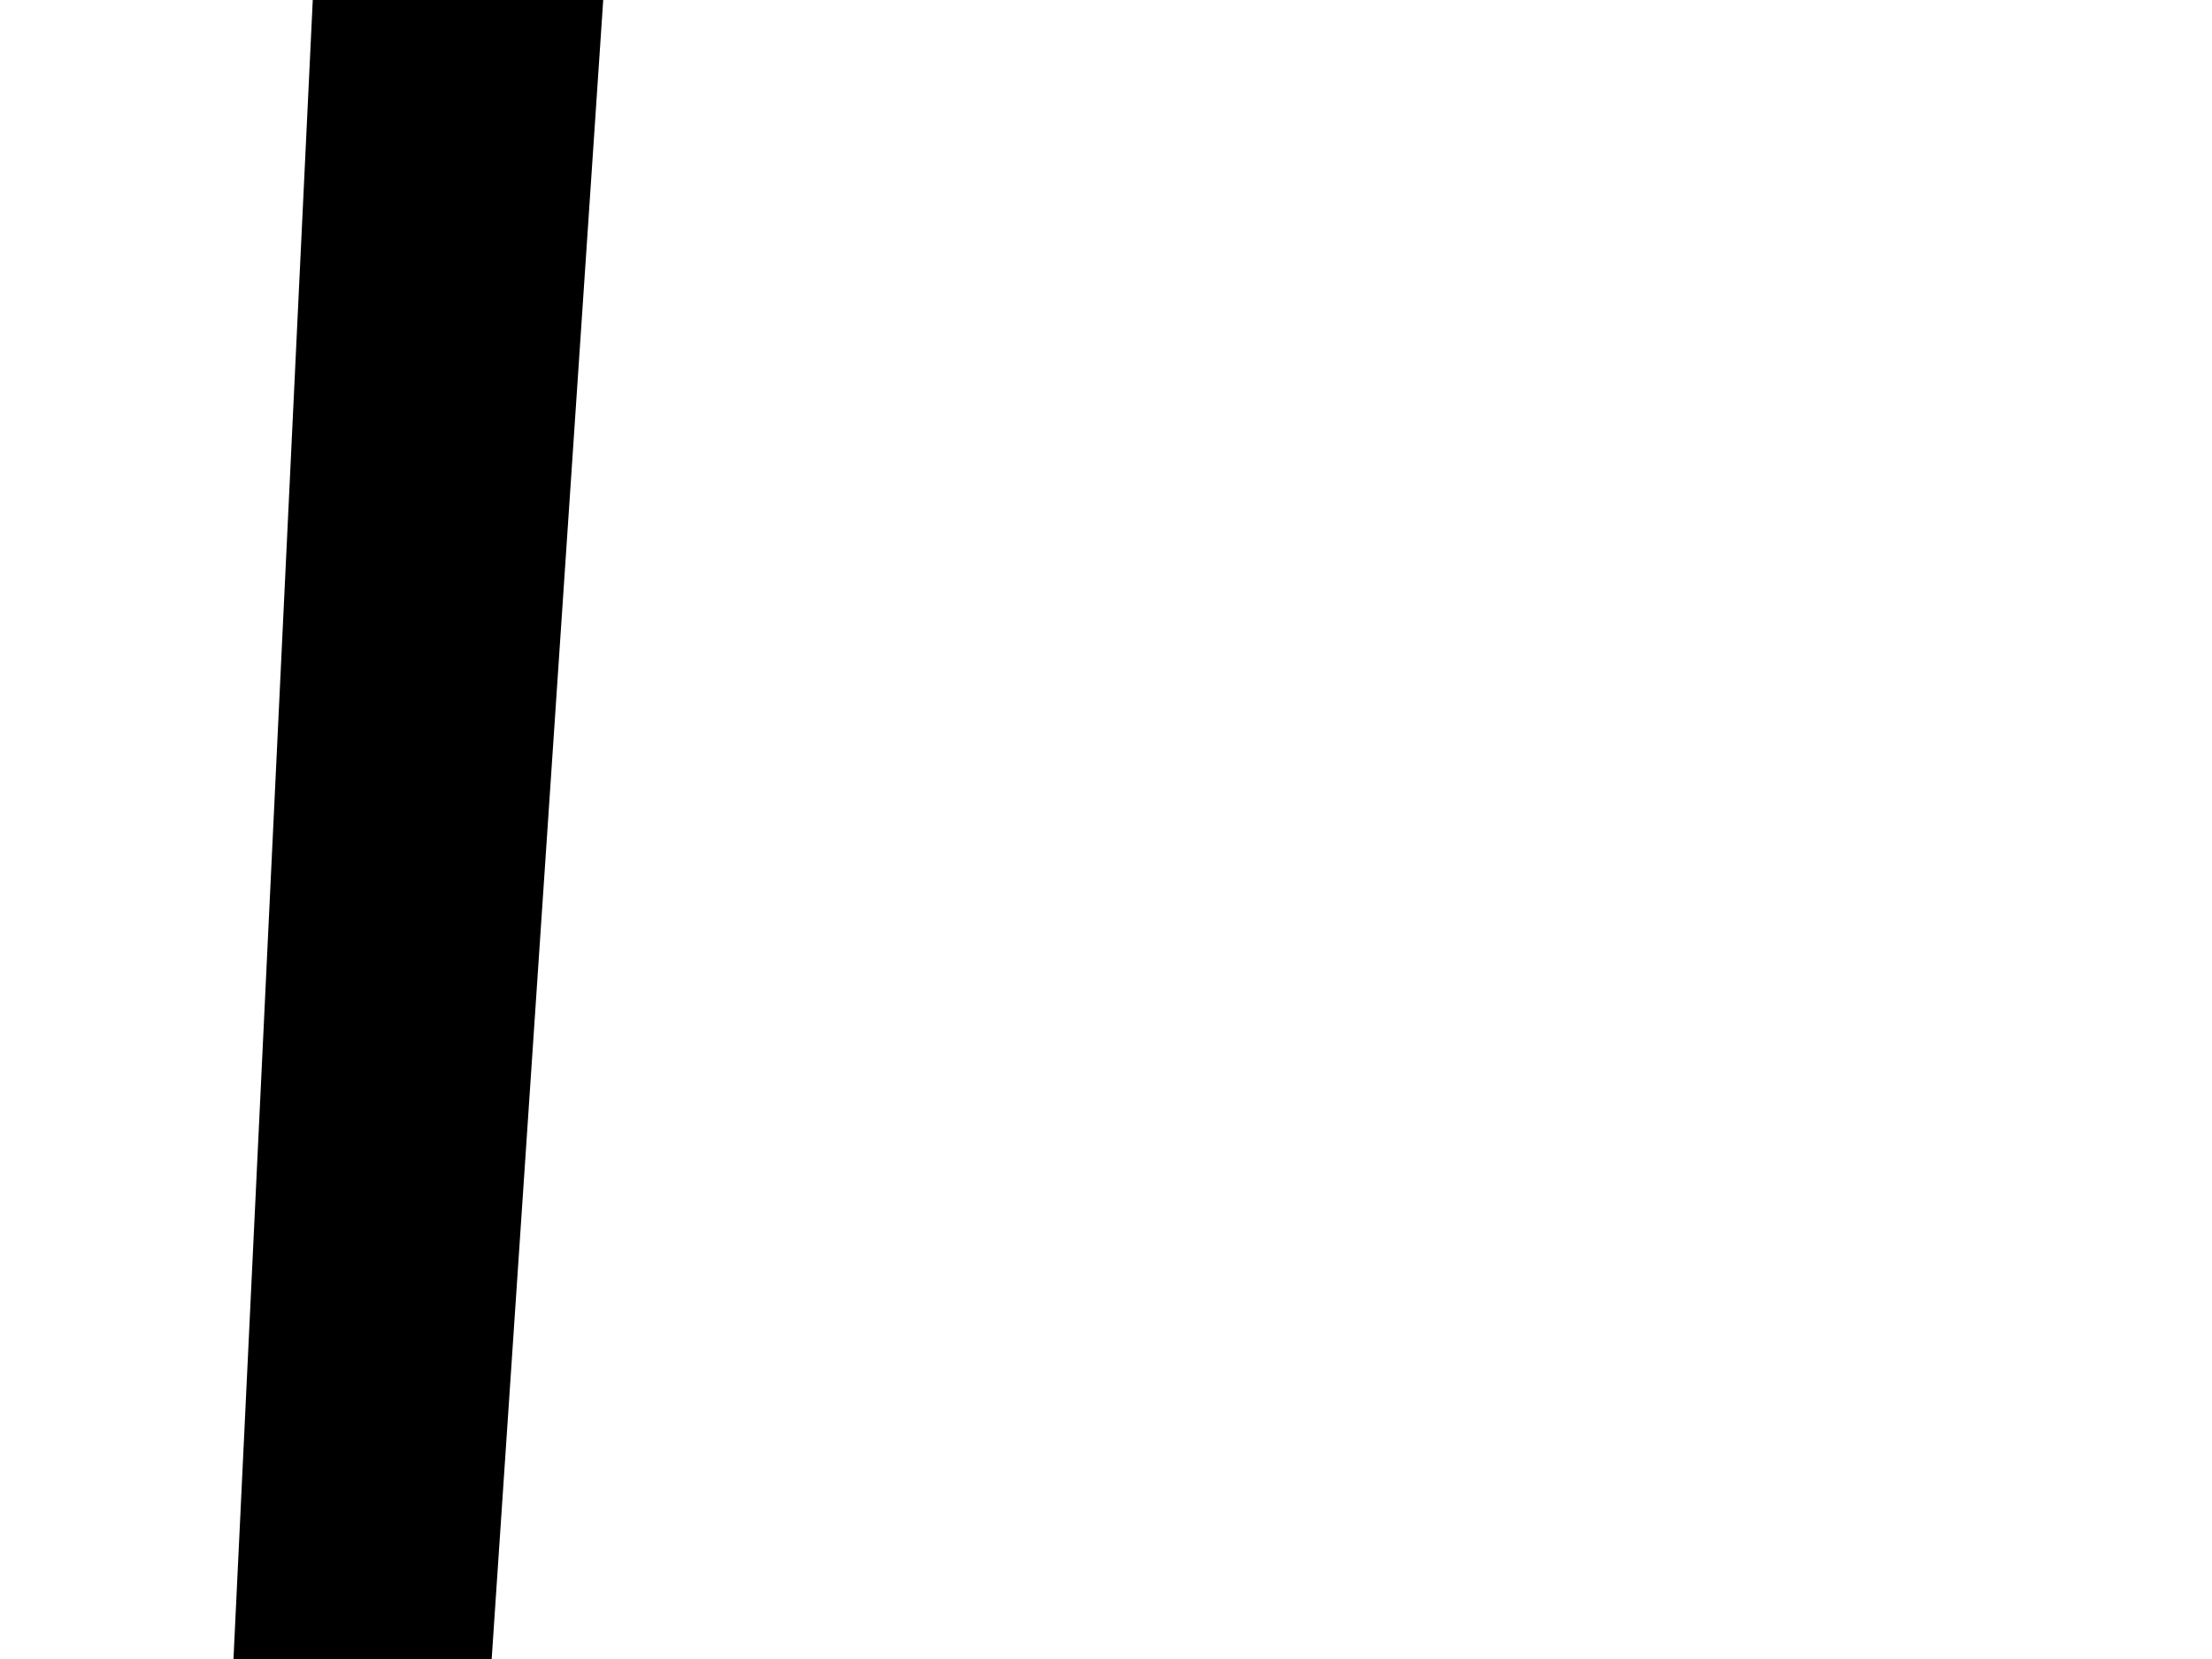 <?xml version="1.0" encoding="UTF-8" standalone="no"?>
<!-- Created with Inkscape (http://www.inkscape.org/) -->

<svg
   xmlns:dc="http://purl.org/dc/elements/1.1/"
   xmlns:cc="http://creativecommons.org/ns#"
   xmlns:rdf="http://www.w3.org/1999/02/22-rdf-syntax-ns#"
   xmlns:svg="http://www.w3.org/2000/svg"
   xmlns="http://www.w3.org/2000/svg"
   xmlns:sodipodi="http://sodipodi.sourceforge.net/DTD/sodipodi-0.dtd"
   xmlns:inkscape="http://www.inkscape.org/namespaces/inkscape"
   width="672"
   height="504"
   viewBox="0 0 672 504"
   version="1.1"
   id="svg8"
   inkscape:version="0.92.3 (2405546, 2018-03-11)"
   sodipodi:docname="b.svg">
  <defs
     id="defs2" />
  <sodipodi:namedview
     id="base"
     pagecolor="#3e3e3e"
     bordercolor="#666666"
     borderopacity="1.0"
     inkscape:pageopacity="0"
     inkscape:pageshadow="2"
     inkscape:zoom="1.5965146"
     inkscape:cx="-5.7362413"
     inkscape:cy="291.18264"
     inkscape:document-units="px"
     inkscape:current-layer="svg8"
     showgrid="true"
     units="px"
     showguides="true"
     inkscape:snap-global="false"
     inkscape:window-width="1662"
     inkscape:window-height="1374"
     inkscape:window-x="67"
     inkscape:window-y="27"
     inkscape:window-maximized="0"
     inkscape:pagecheckerboard="false"
     inkscape:measure-start="0,0"
     inkscape:measure-end="0,0">
    <inkscape:grid
       type="xygrid"
       id="grid815"
       empspacing="4"
       spacingx="1"
       spacingy="1" />
  </sodipodi:namedview>
  <path
     style="fill:#000000;fill-opacity:1;stroke:none;stroke-opacity:1"
     d="M 95.207,-3.982 H 183.525 L 149.075,508.385 70.779,507.132 Z"
     id="path814"
     inkscape:connector-curvature="0" />
</svg>
